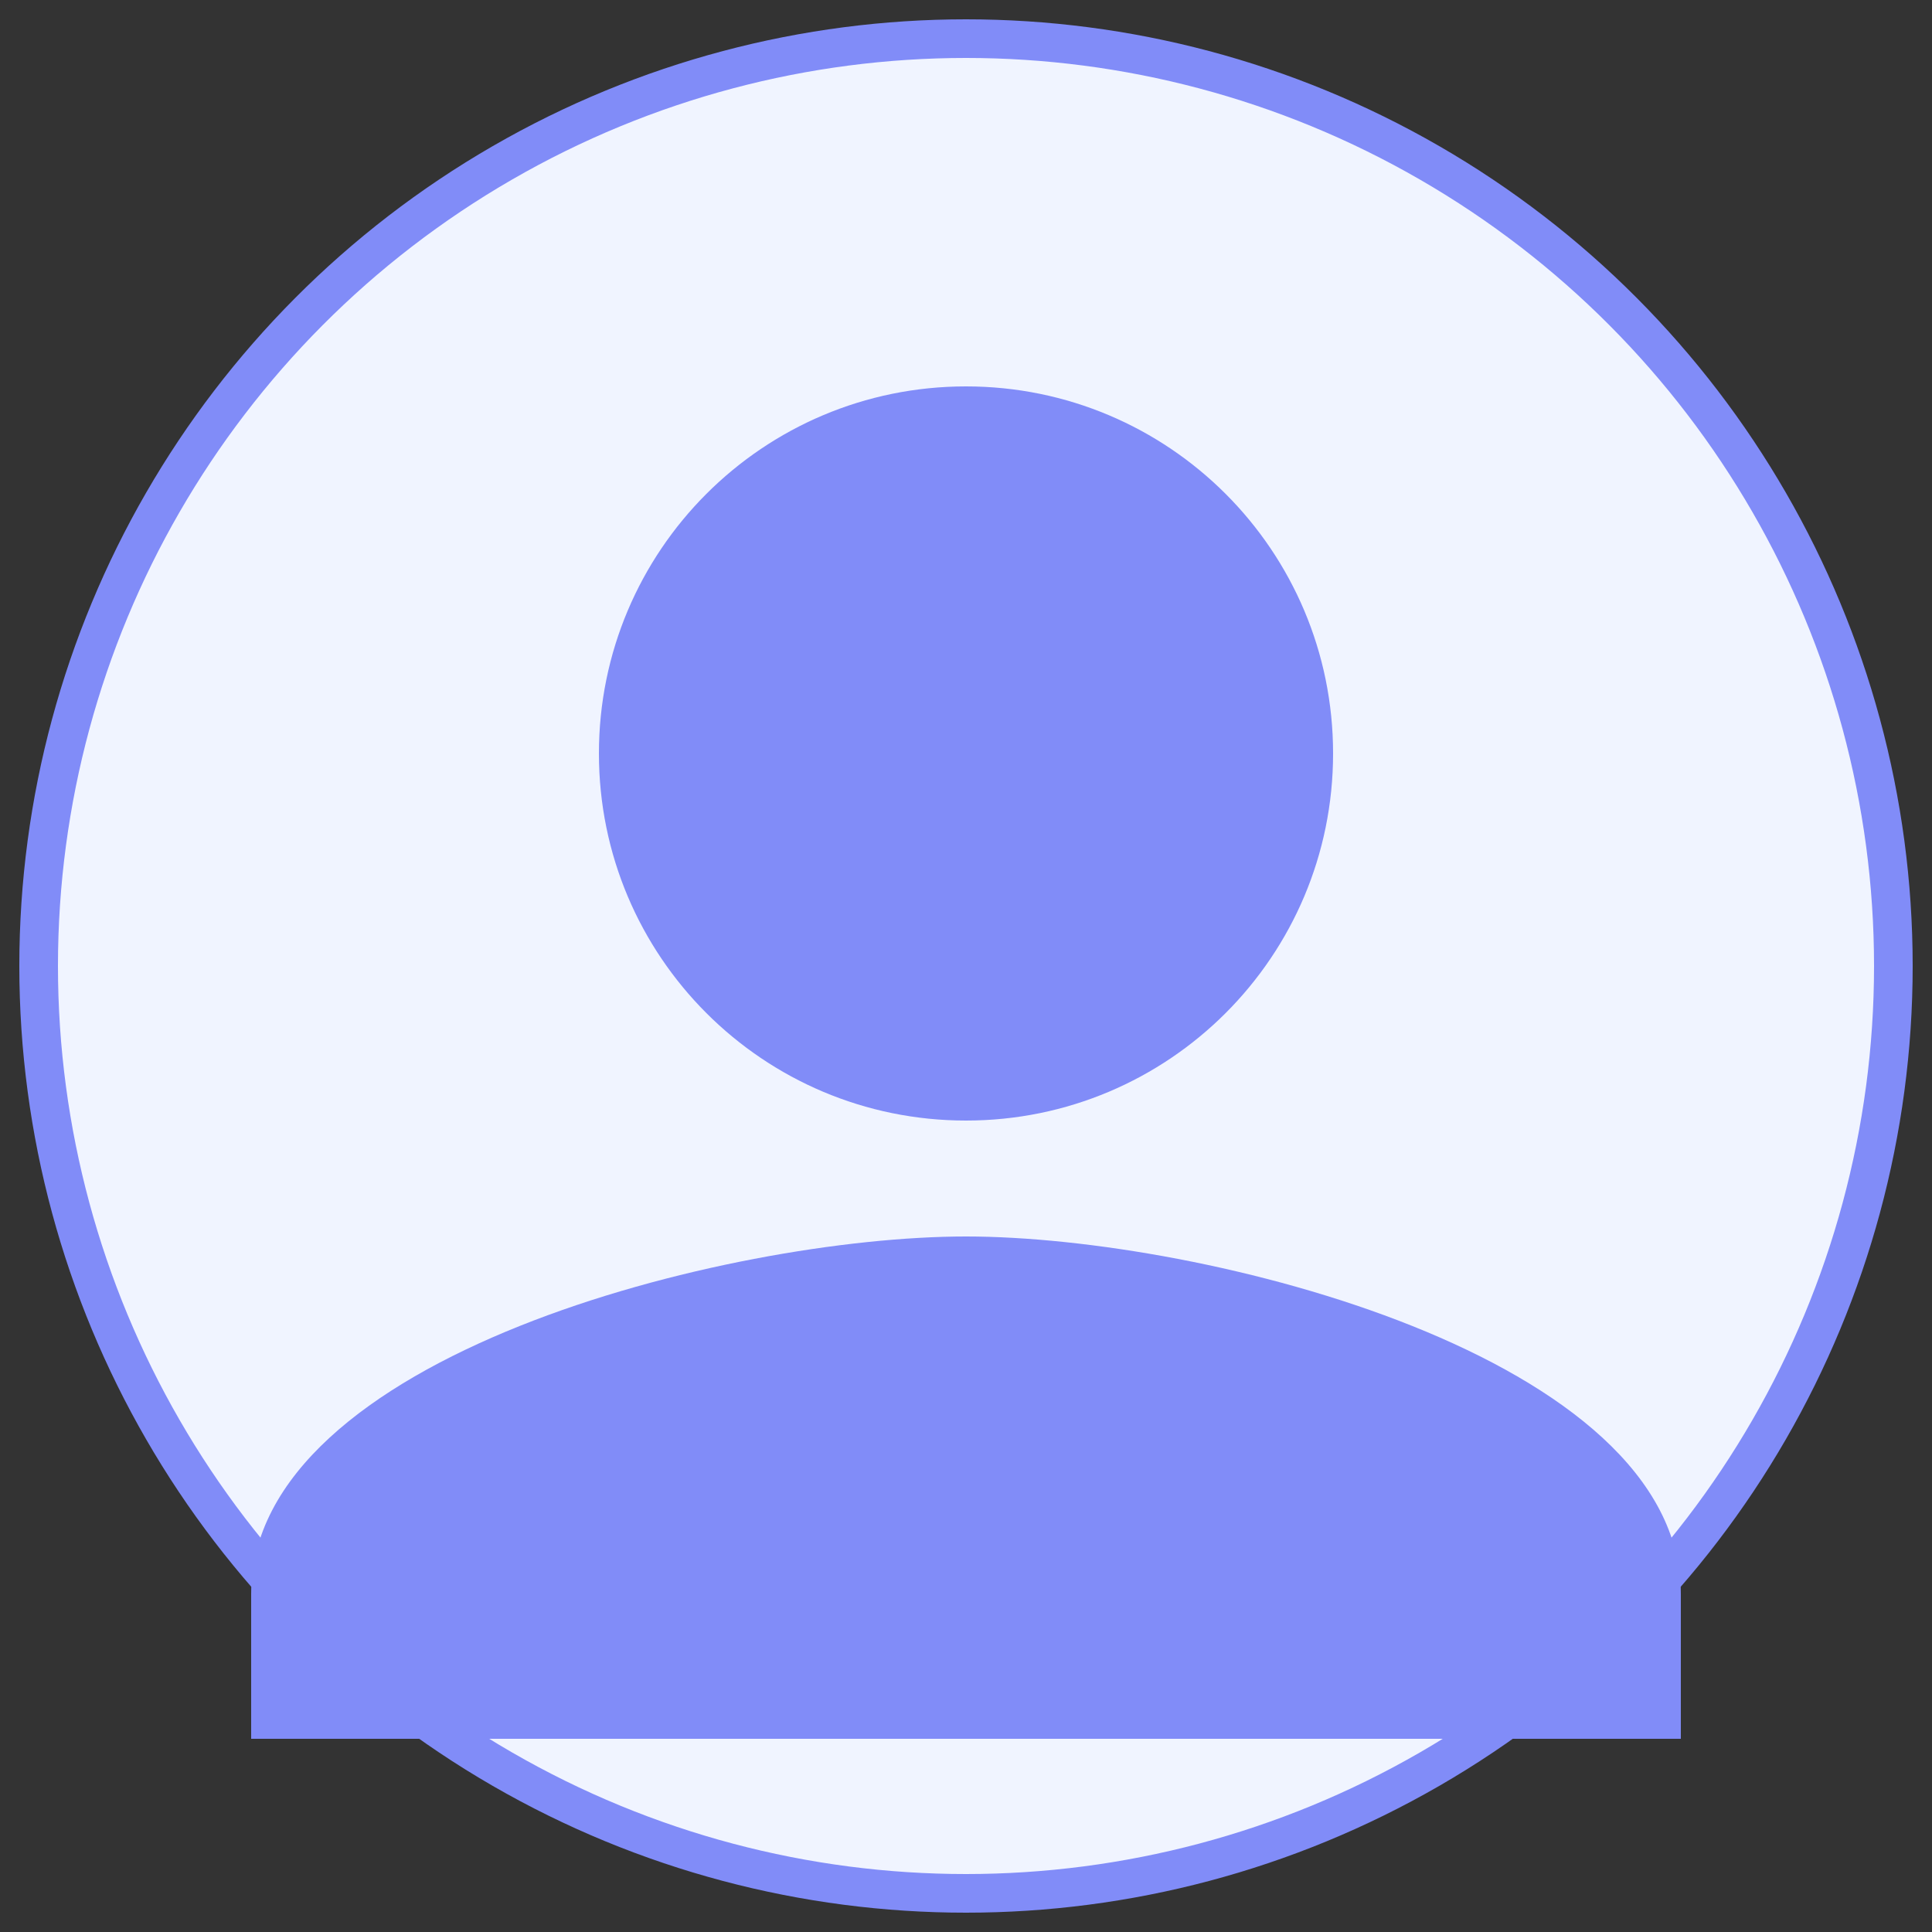 <svg width="100" height="100" viewBox="0 0 100 100" xmlns="http://www.w3.org/2000/svg">
  <rect x="0" y="0" width="100" height="100" fill="#333333" stroke="none"/>
  <circle cx="50" cy="50" r="48" fill="#f0f4ff" stroke="#818cf8" stroke-width="2"/>
  <path d="M50 20C39.5 20 31 28.5 31 39C31 49.5 39.5 58 50 58C60.5 58 69 49.5 69 39C69 28.5 60.5 20 50 20ZM50 64C37.7 64 13 70.2 13 82.5V90H87V82.5C87 70.2 62.3 64 50 64Z" fill="#818cf8"/>
</svg>